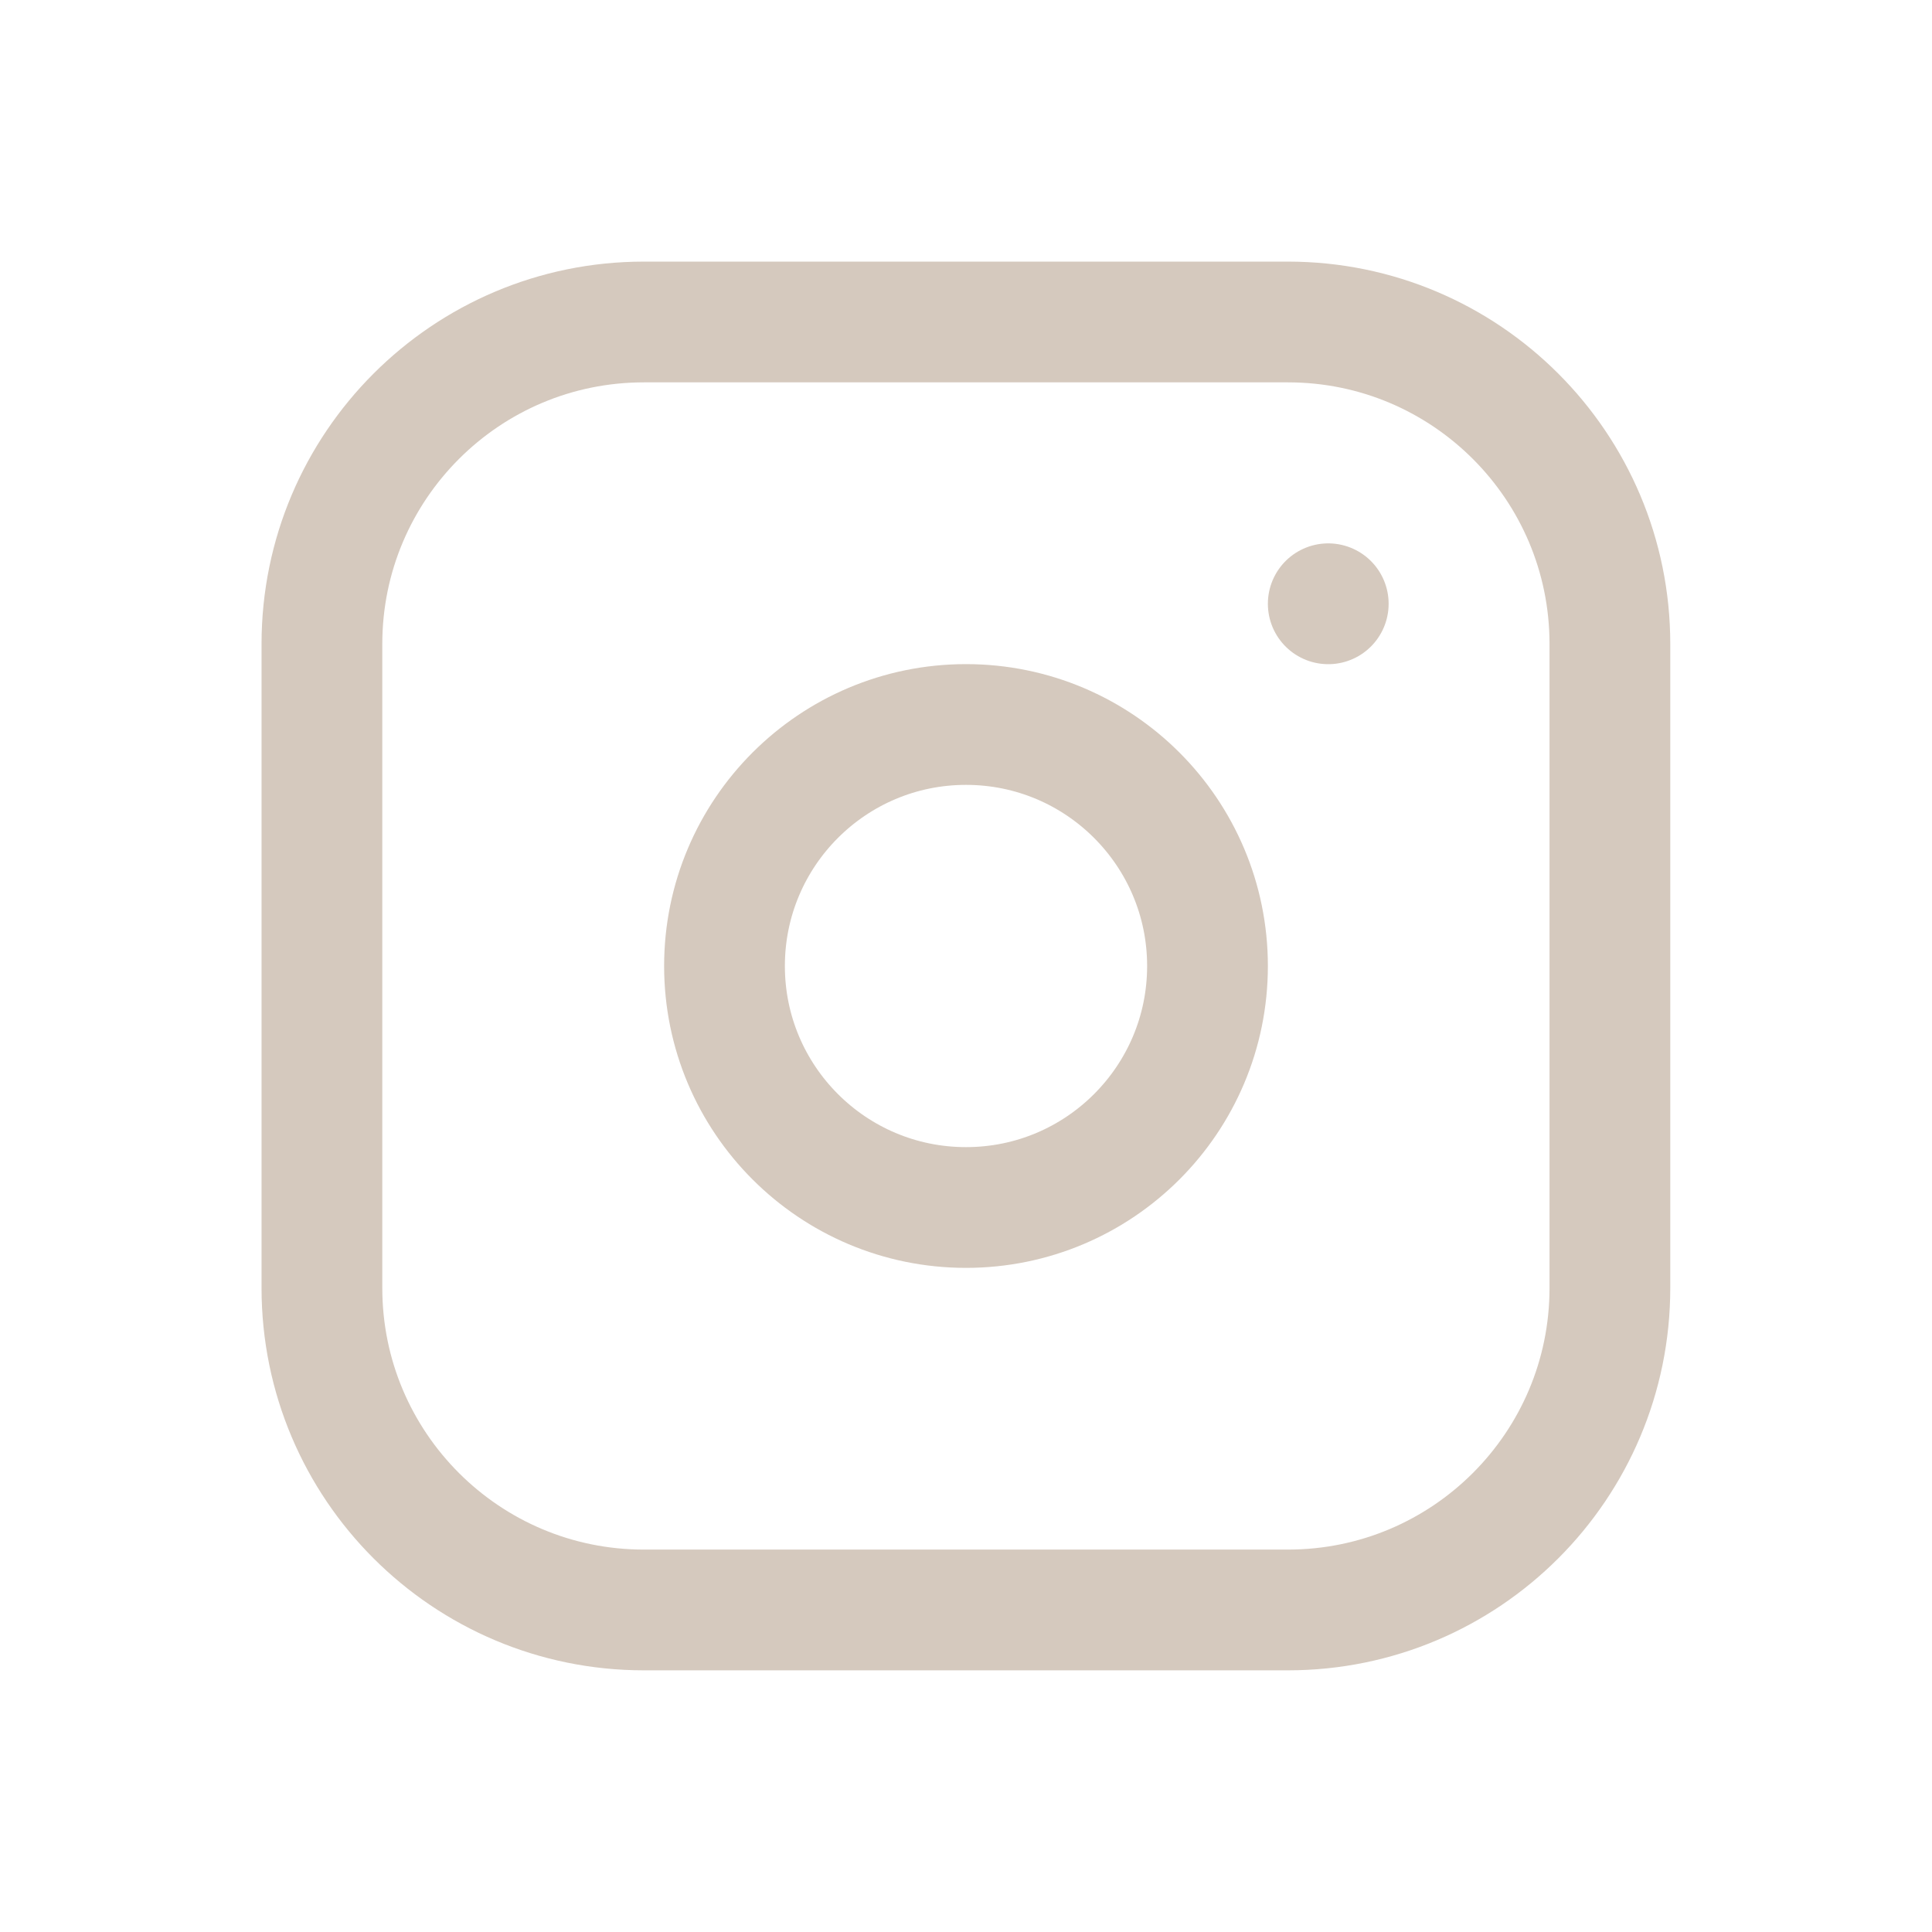 <svg width="32" height="32" viewBox="0 0 32 32" fill="none" xmlns="http://www.w3.org/2000/svg">
<g clip-path="url(#clip0_1_328)">
<path d="M21.332 5.333H10.665C7.72 5.333 5.332 7.721 5.332 10.666V21.333C5.332 24.279 7.72 26.666 10.665 26.666H21.332C24.277 26.666 26.665 24.279 26.665 21.333V10.666C26.665 7.721 24.277 5.333 21.332 5.333Z" stroke="#D5C9BE" stroke-width="2" stroke-linecap="round" stroke-linejoin="round"/>
<path d="M16 20C18.209 20 20 18.209 20 16C20 13.791 18.209 12 16 12C13.791 12 12 13.791 12 16C12 18.209 13.791 20 16 20Z" stroke="#D5C9BE" stroke-width="2" stroke-linecap="round" stroke-linejoin="round"/>
<path d="M22 10V10.001" stroke="#D5C9BE" stroke-width="2" stroke-linecap="round" stroke-linejoin="round"/>
</g>
<defs>
<clipPath id="clip0_1_328">
<rect width="32" height="32" fill="white"/>
</clipPath>
</defs>
</svg>
